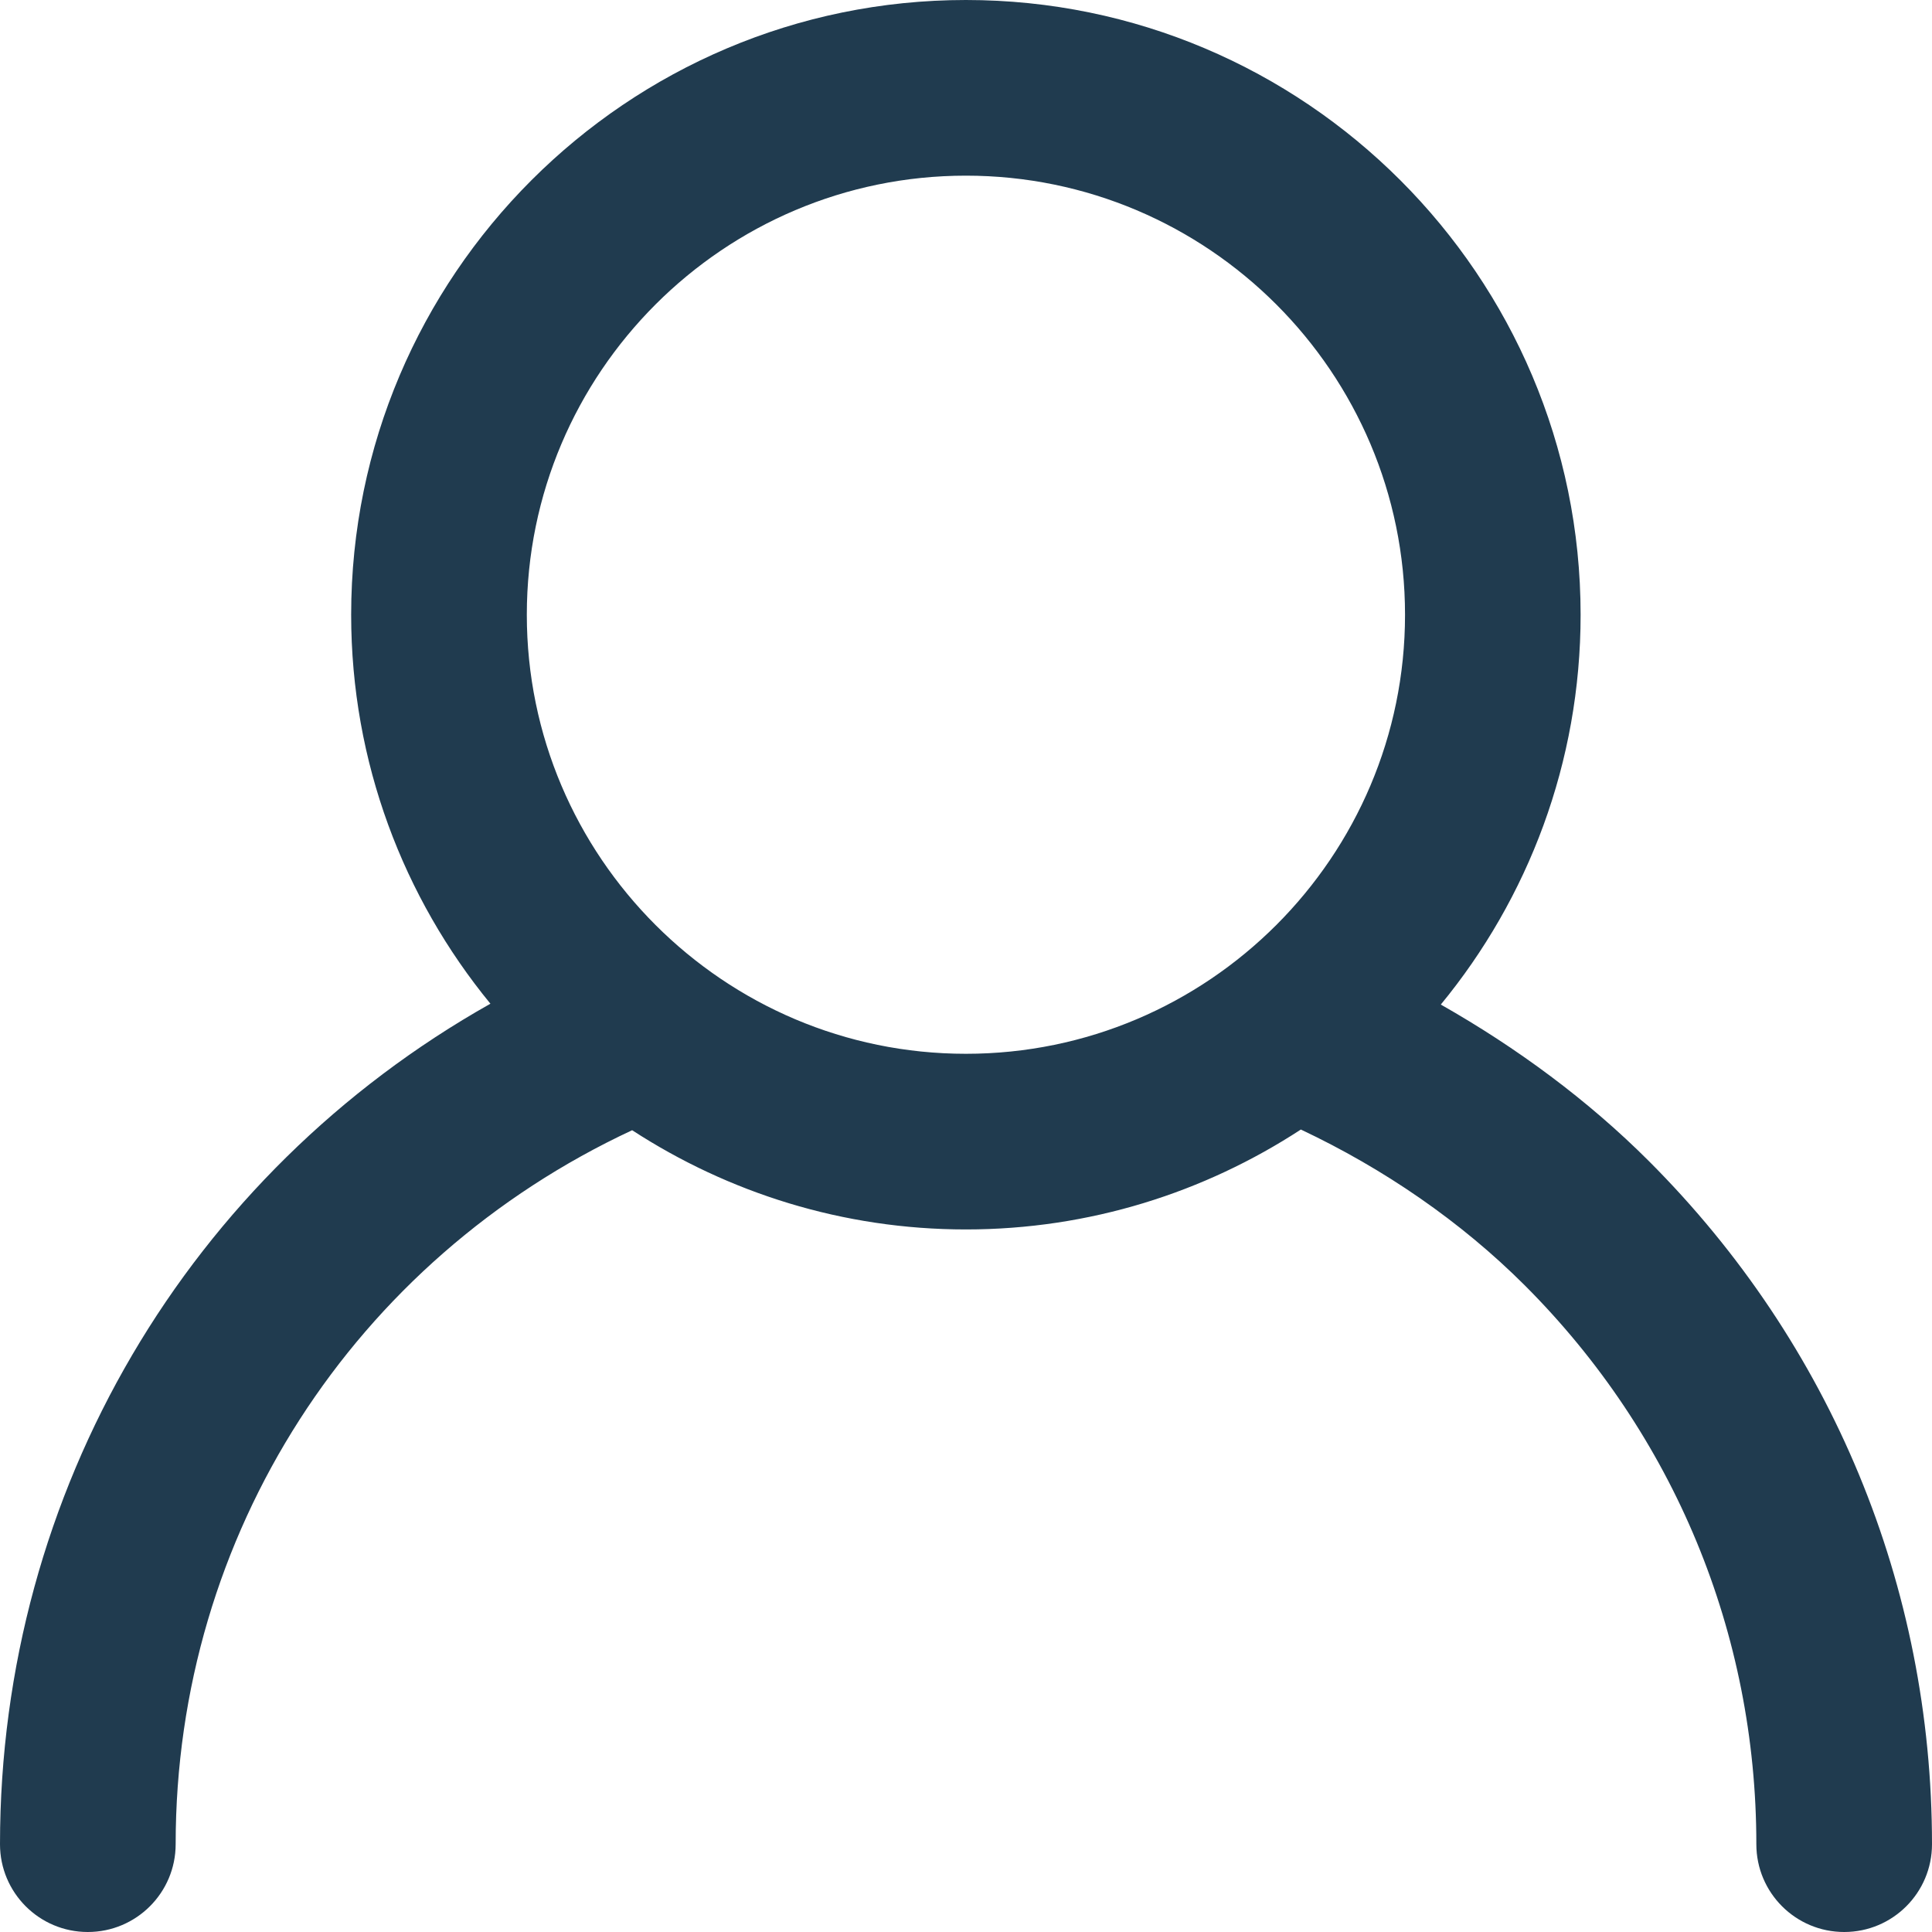 <svg width="25" height="25" viewBox="0 0 25 25" fill="none" xmlns="http://www.w3.org/2000/svg">
<path d="M0 23.864C0 24.491 0.508 25 1.136 25C1.764 25 2.273 24.491 2.273 23.864C2.273 19.854 4.581 16.303 8.18 14.625C9.425 15.434 10.906 15.909 12.499 15.909C14.097 15.909 15.585 15.431 16.833 14.616C17.907 15.123 18.902 15.805 19.731 16.633C21.663 18.566 22.727 21.134 22.727 23.864C22.727 24.491 23.235 25 23.864 25C24.492 25 25 24.491 25 23.864C25 20.527 23.699 17.388 21.338 15.026C20.548 14.236 19.629 13.558 18.644 12.999C19.774 11.625 20.453 9.868 20.453 7.955C20.453 3.568 16.884 0 12.499 0C8.113 0 4.544 3.568 4.544 7.955C4.544 9.863 5.221 11.616 6.346 12.988C2.445 15.185 0 19.288 0 23.864ZM12.499 2.273C15.632 2.273 18.181 4.822 18.181 7.955C18.181 11.087 15.632 13.636 12.499 13.636C9.366 13.636 6.817 11.087 6.817 7.955C6.817 4.822 9.366 2.273 12.499 2.273Z" fill="#203B4F"/>
</svg>
